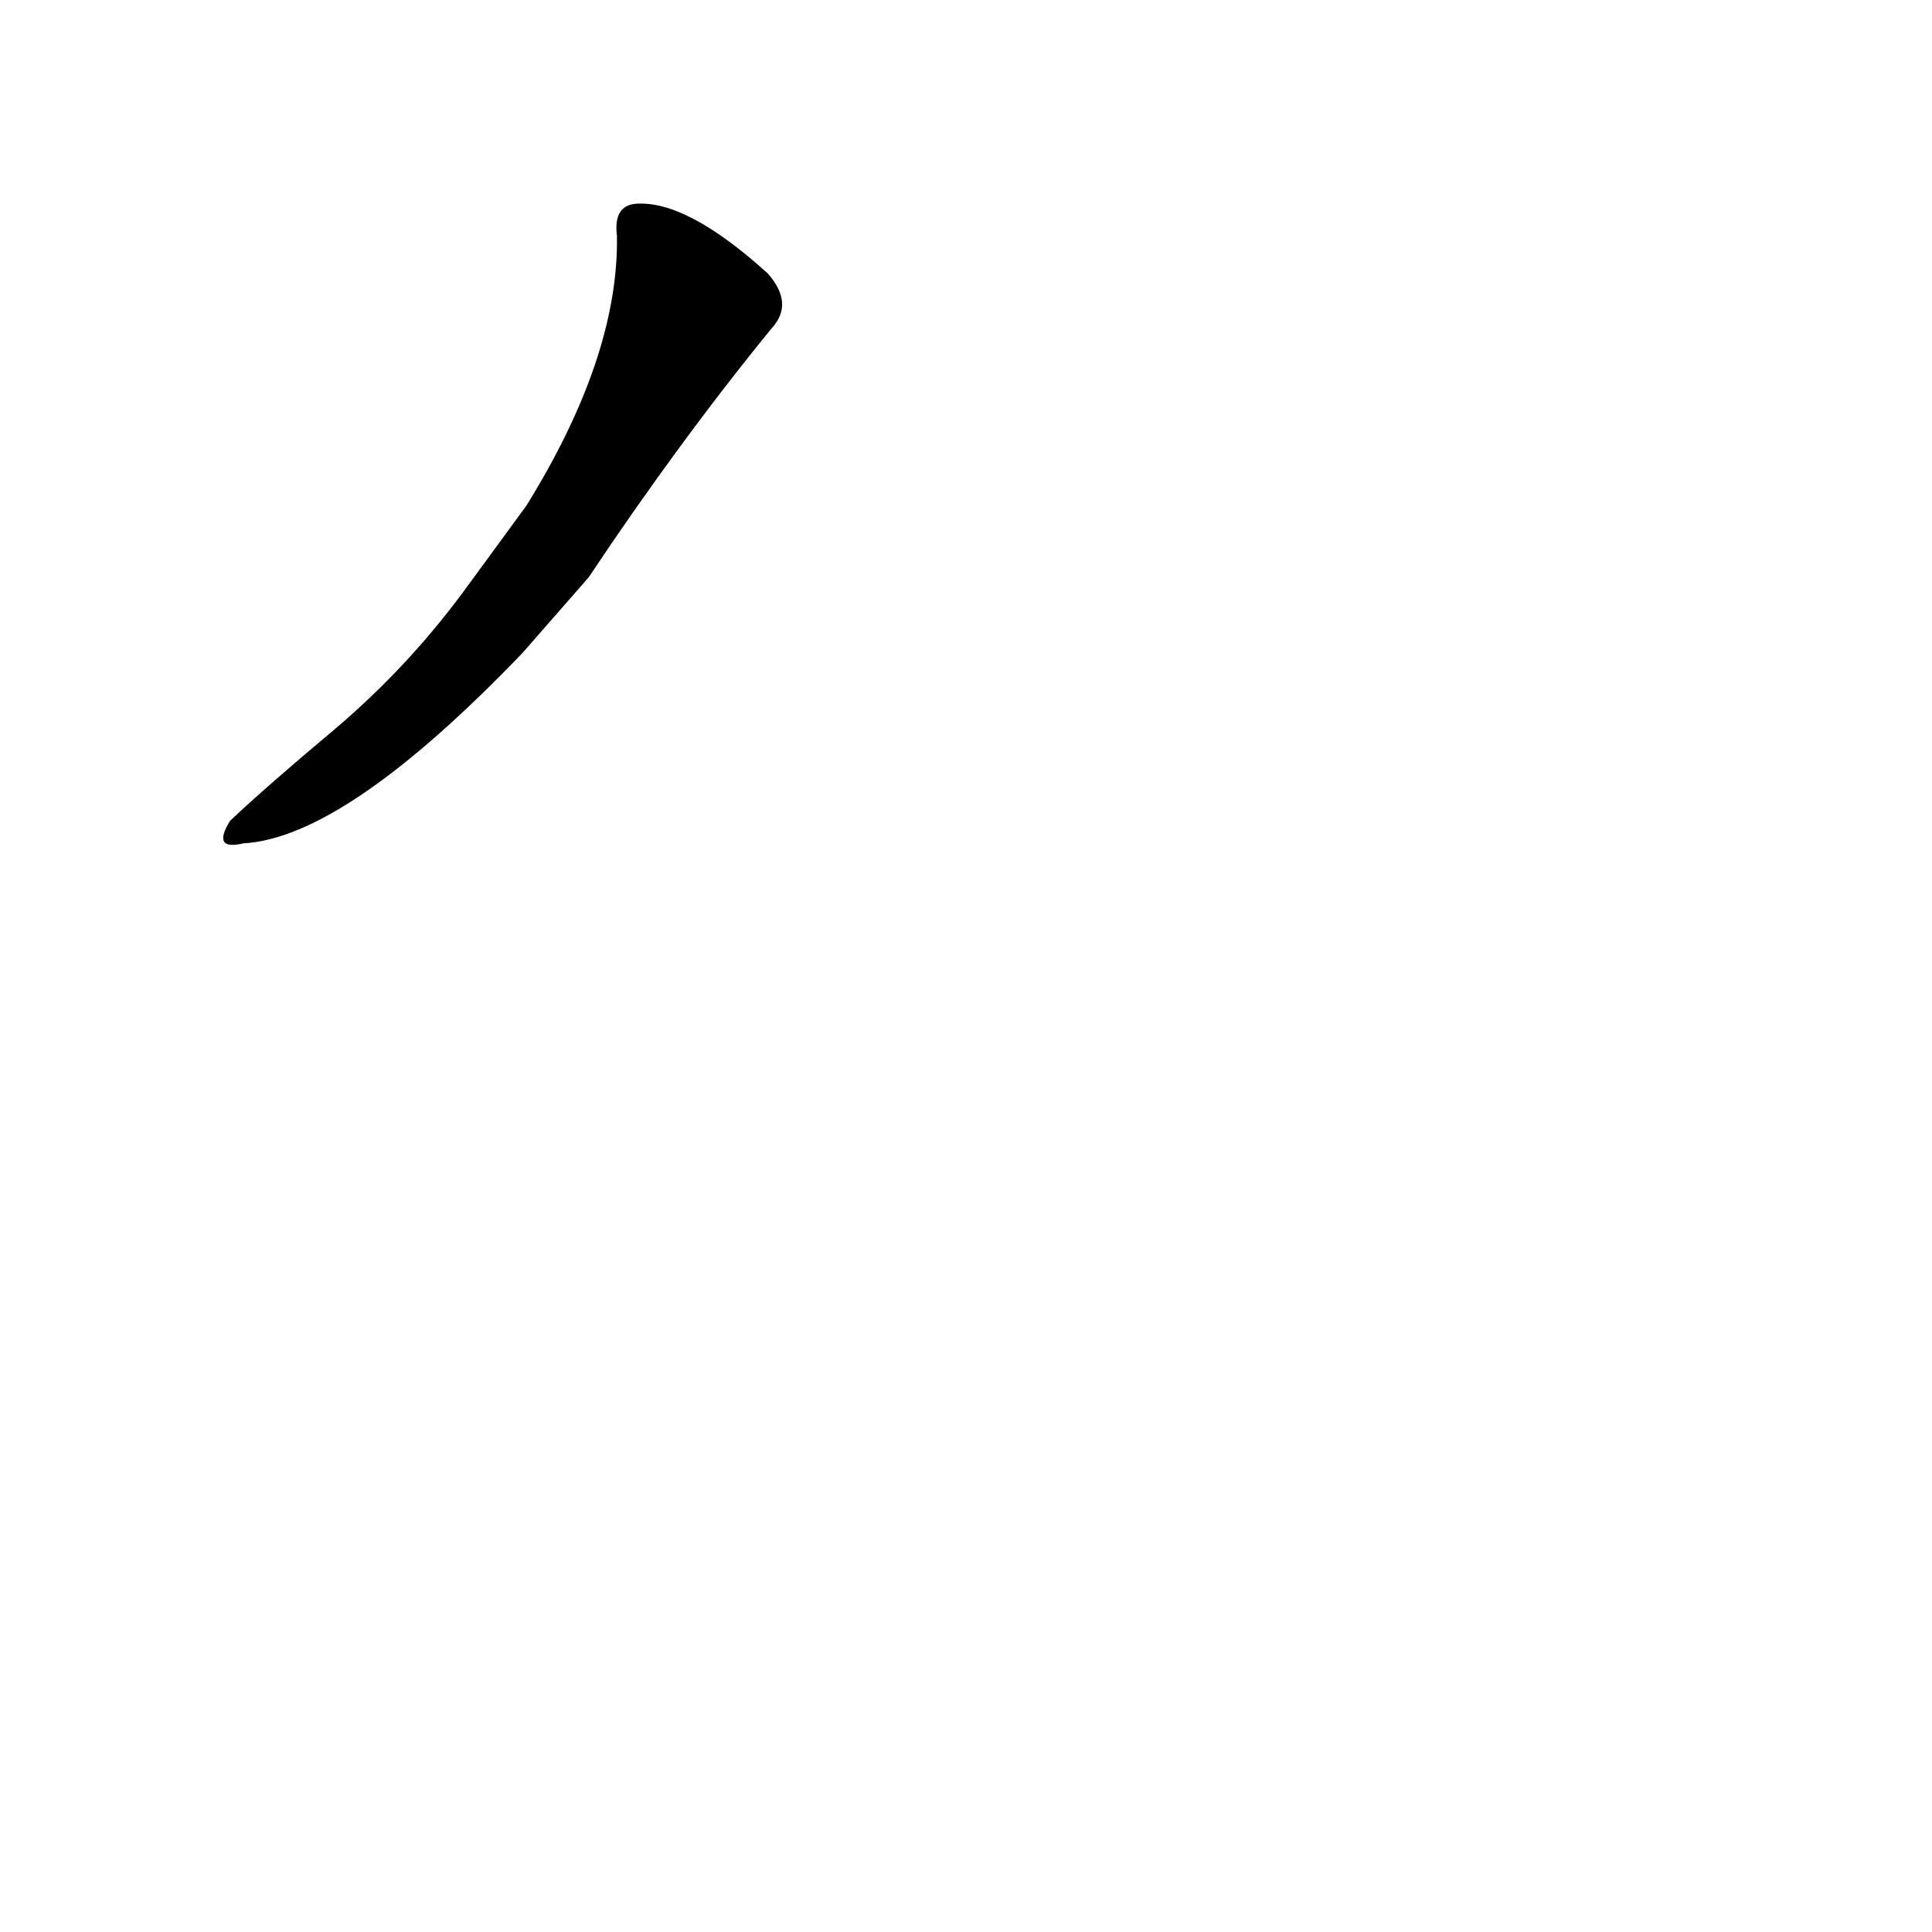 <?xml version='1.0' encoding='utf-8'?>
<svg xmlns="http://www.w3.org/2000/svg" version="1.1" viewBox="0 0 1024 1024"><g transform="scale(1, -1) translate(0, -900)"><path d="M 312 594 Q 360 666 409 726 Q 421 739 407 755 Q 364 794 337 792 Q 325 791 327 775 Q 328 711 279 632 L 249 591 Q 218 548 178 514 Q 141 483 122 465 Q 112 449 129 453 Q 183 456 277 554 L 312 594 Z" fill="black" /></g></svg>